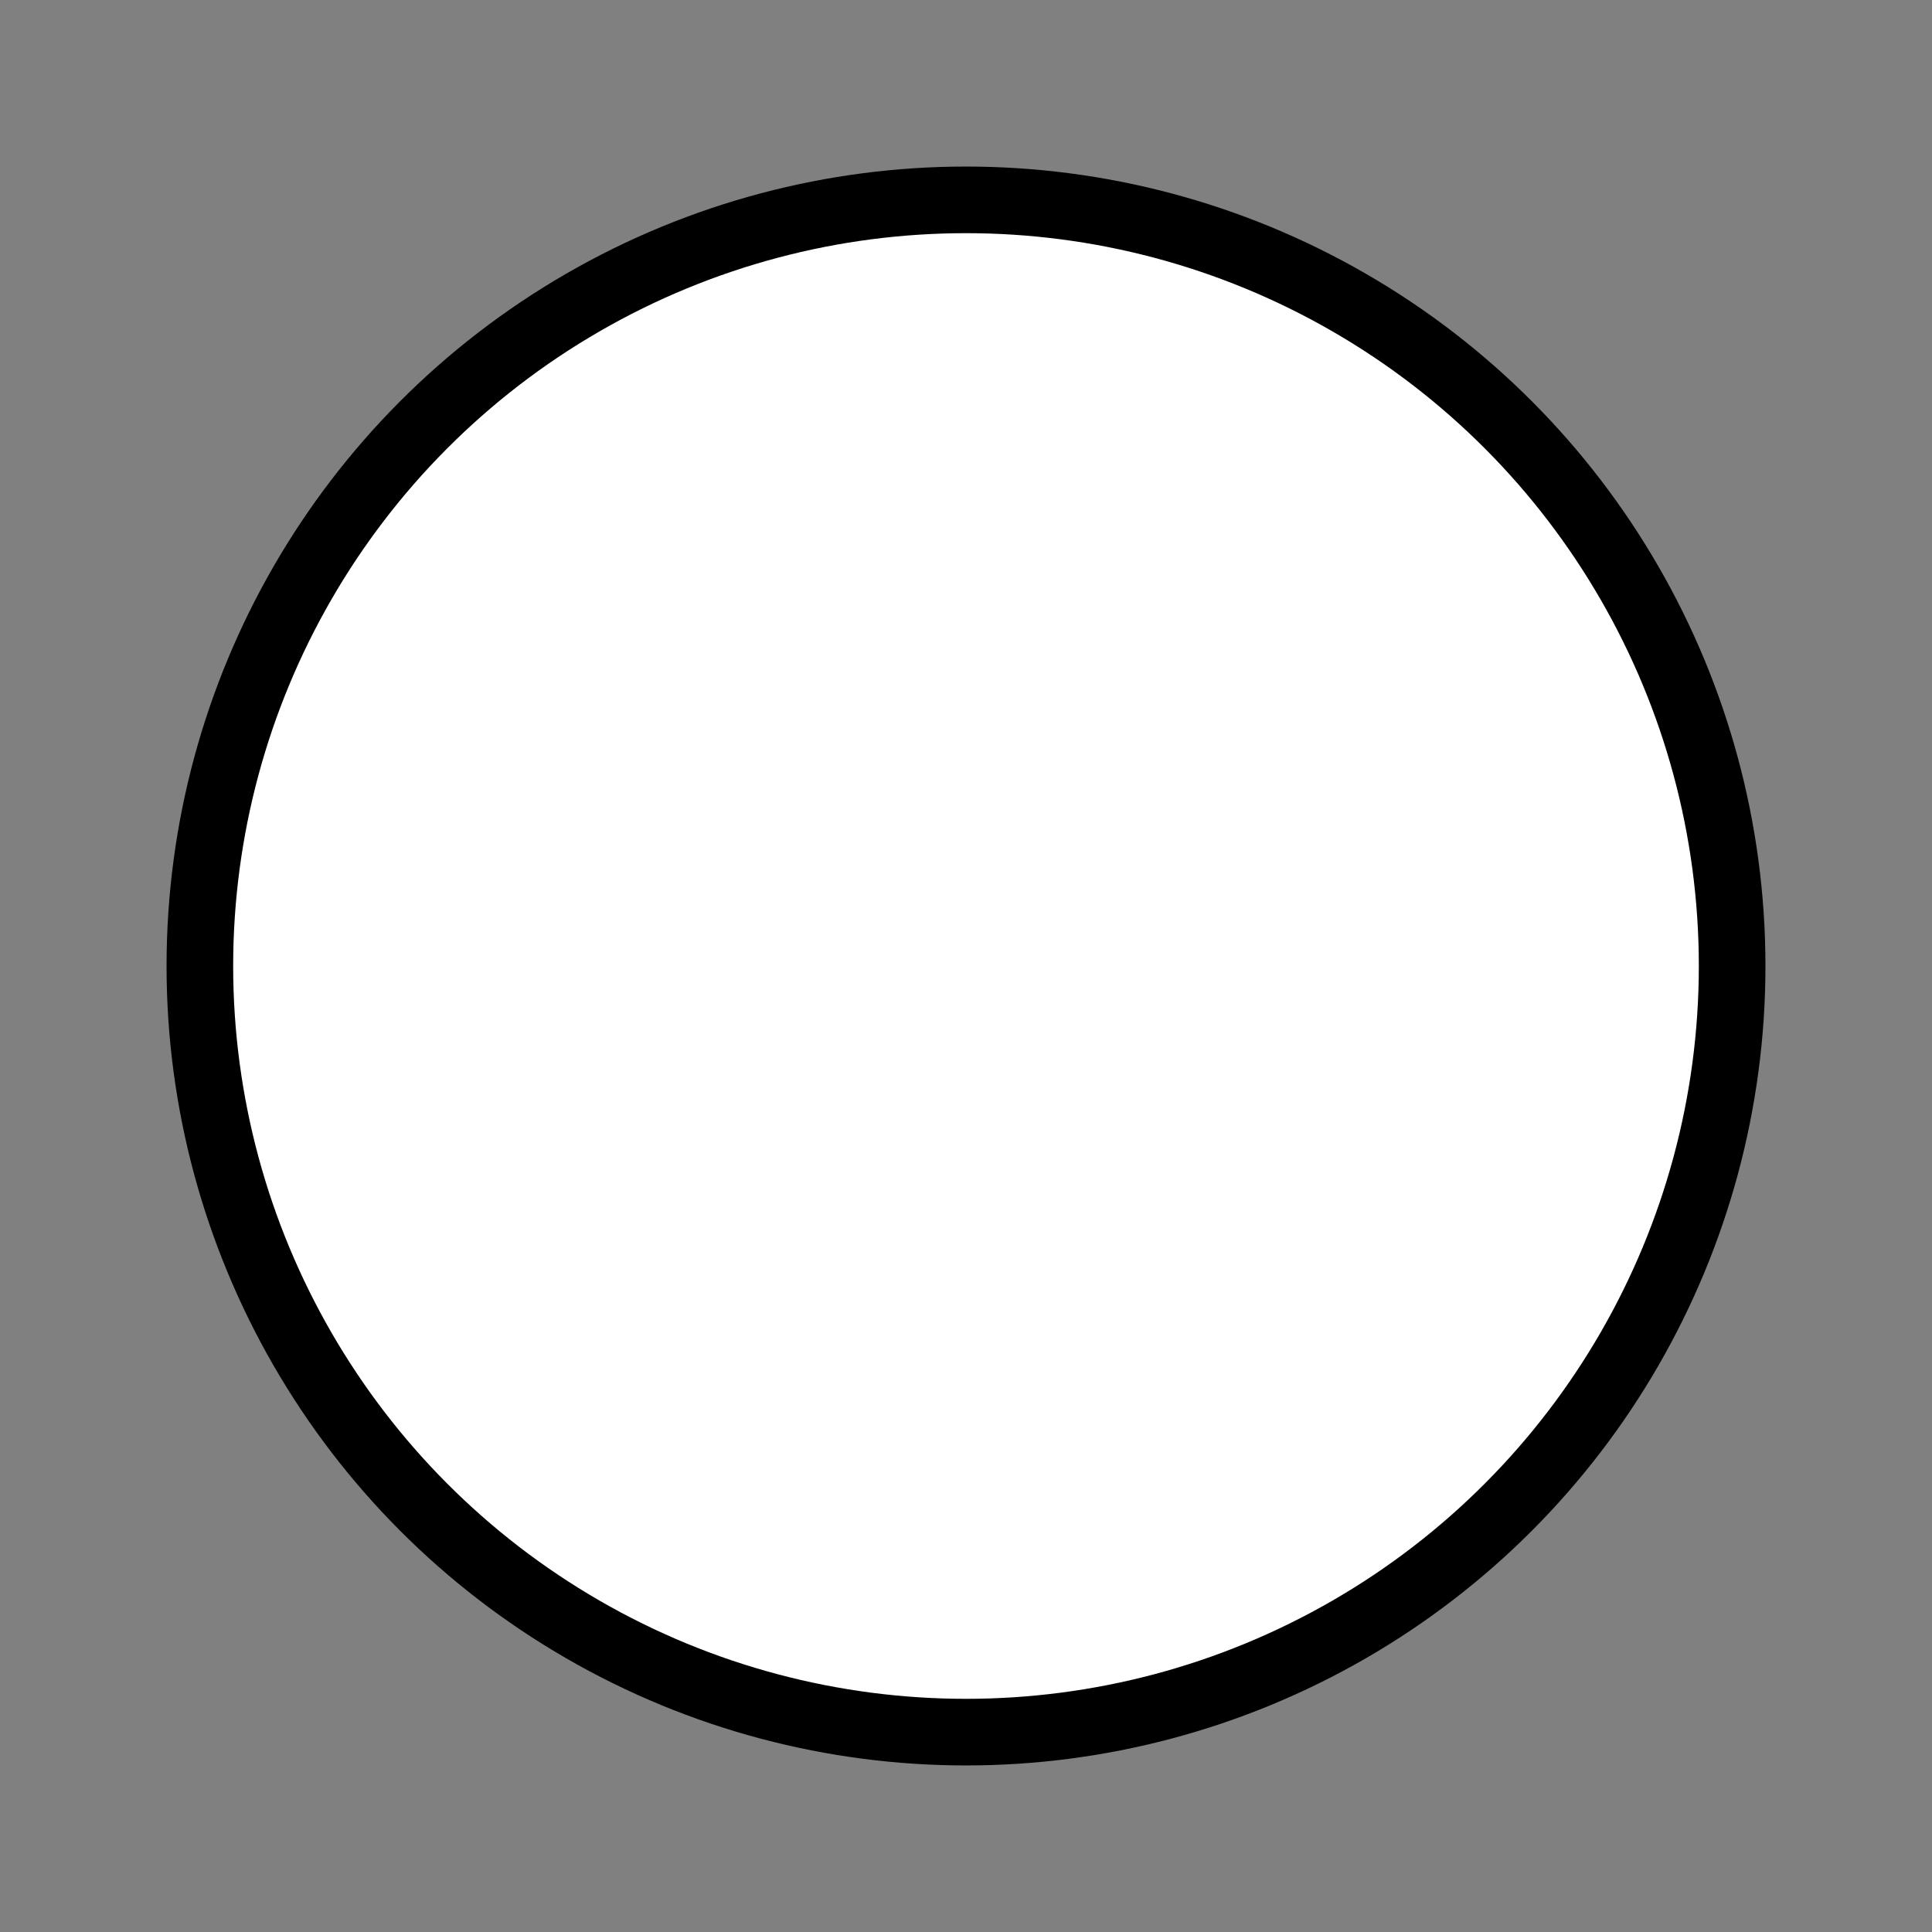 <svg xmlns="http://www.w3.org/2000/svg" width="58" height="58" viewBox="0 0 58 58">
  <rect x="0" y="0" width="58" height="58" fill="#808080" stroke="none"/>
  <g id="Group_623" data-name="Group 623" transform="translate(-166 -196)">
    <g id="Ellipse_5" data-name="Ellipse 5" transform="translate(166 196)" fill="#fff" stroke="#000000" stroke-width="2">
      <circle cx="29" cy="29" r="23" stroke="none"/>
      <circle cx="29" cy="29" r="23" fill="none"/>
    </g>
    
  </g>
</svg>